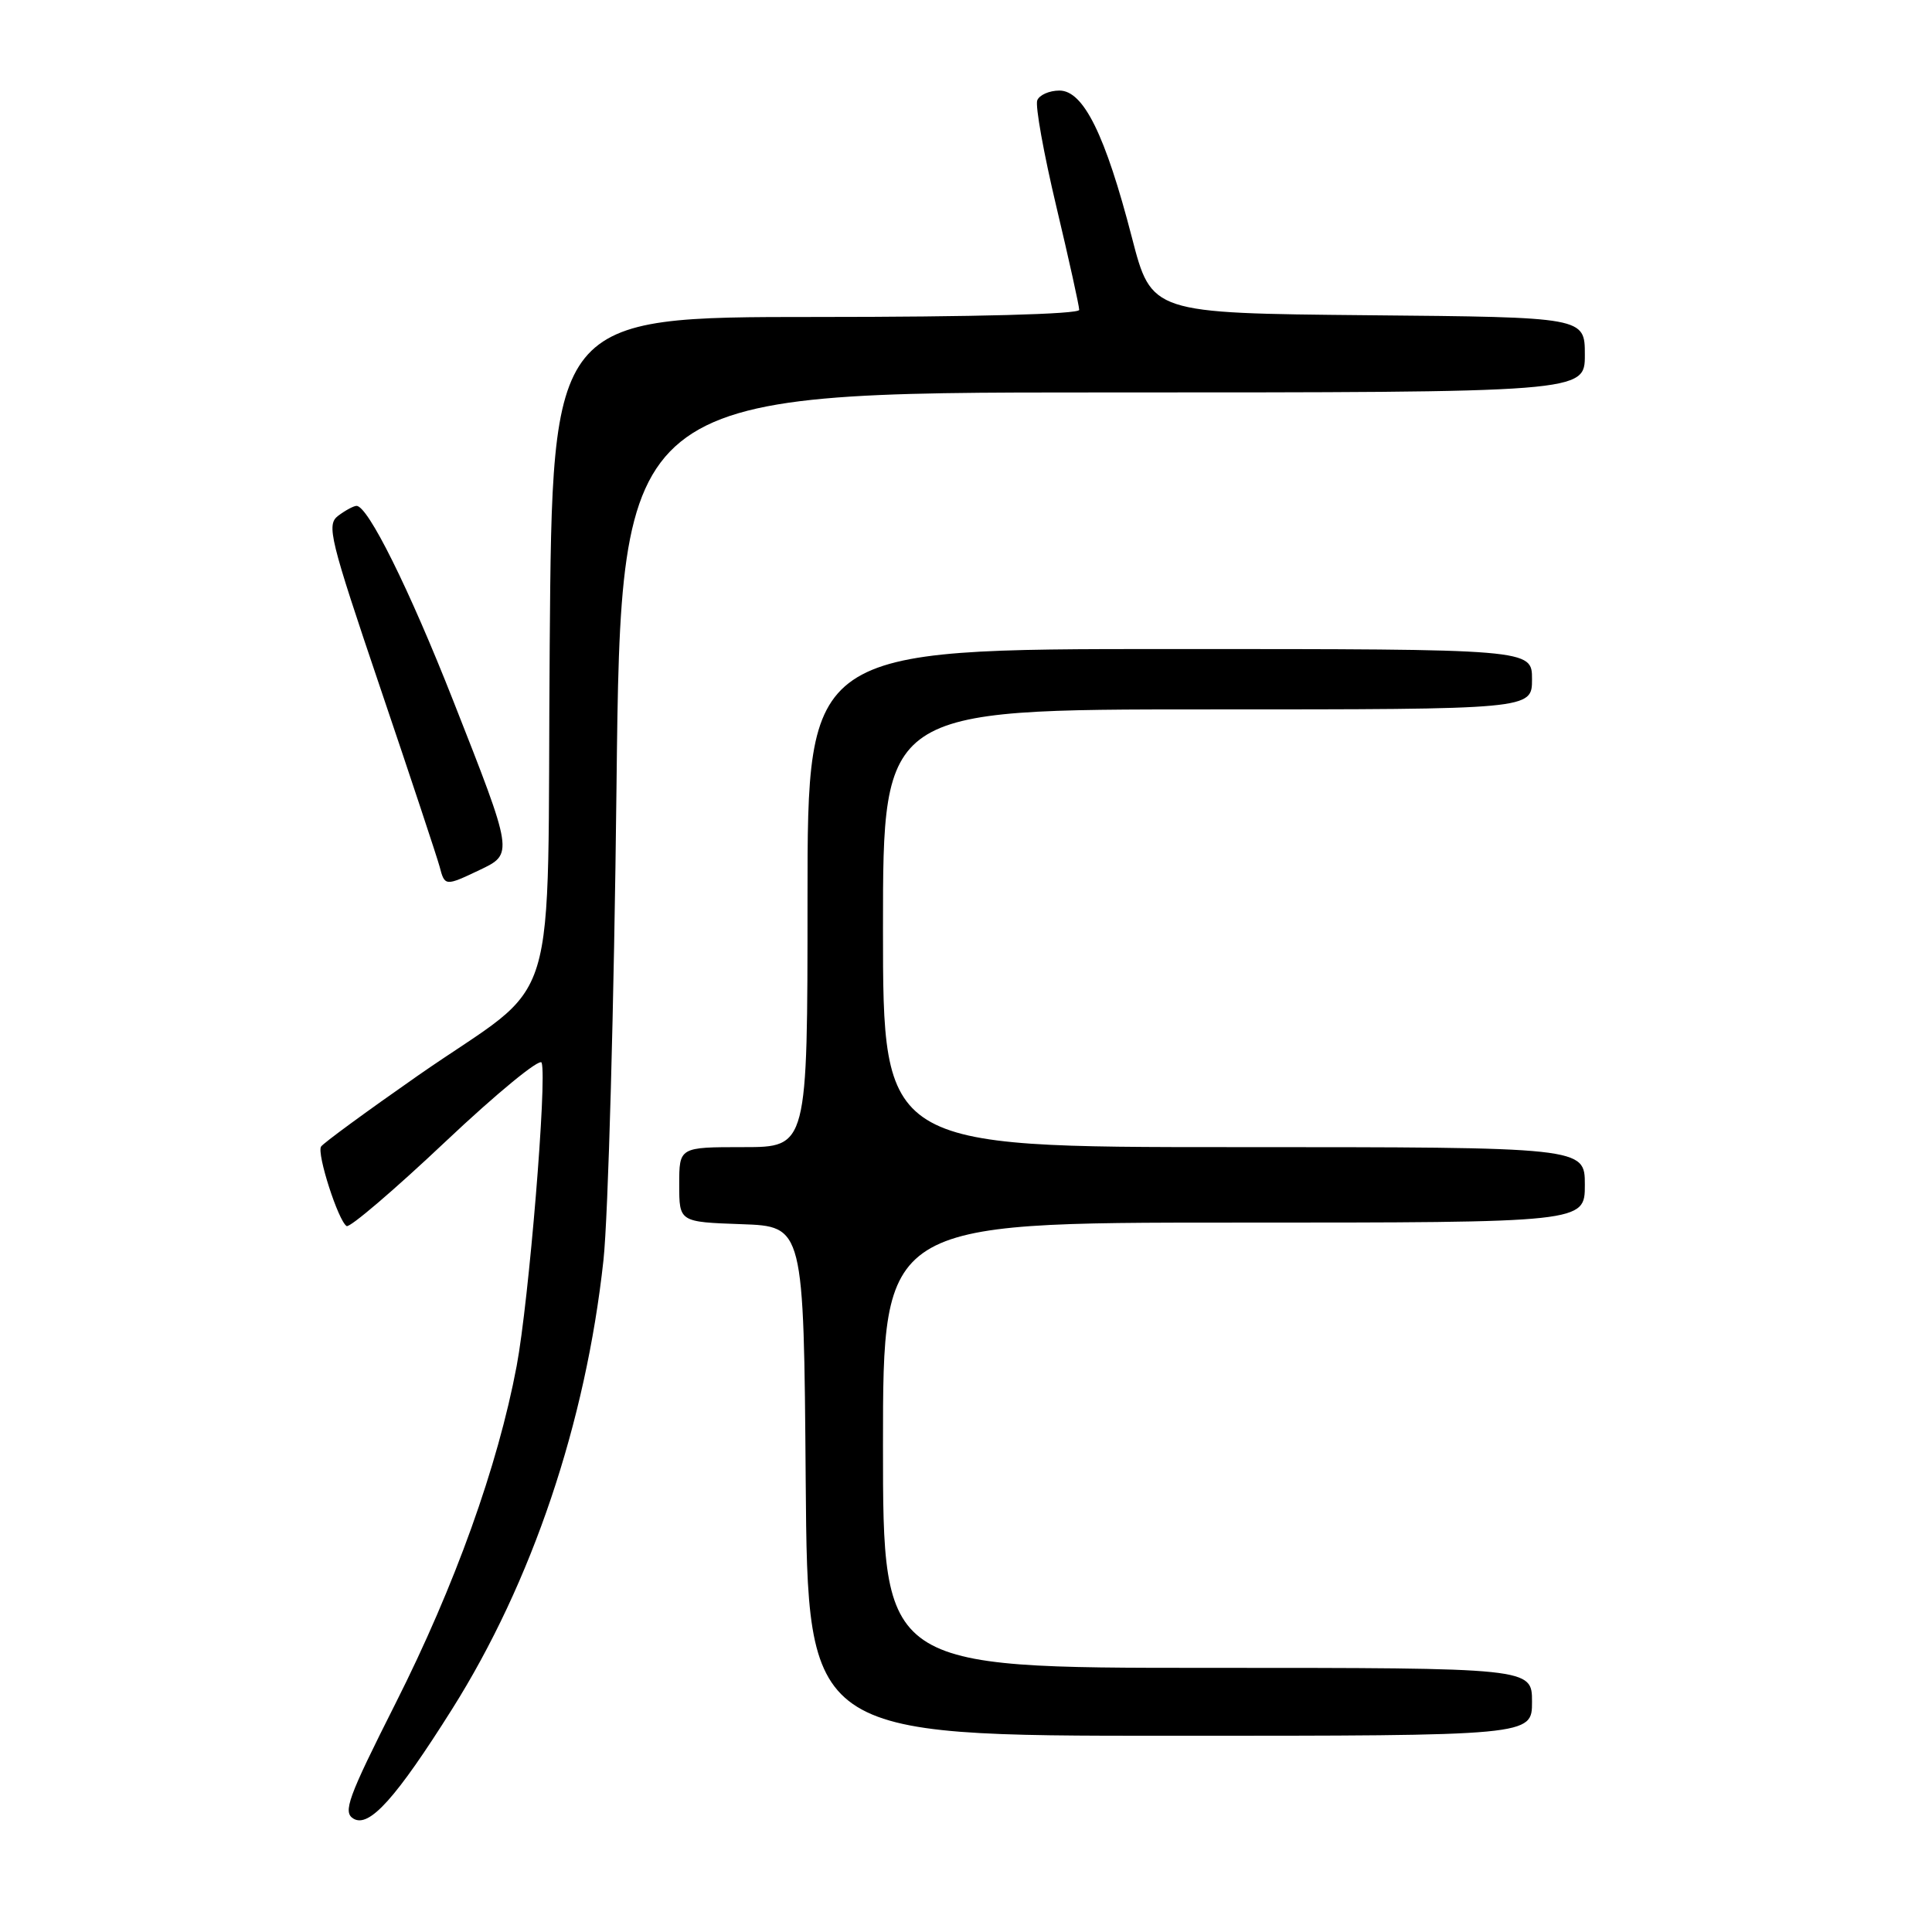 <?xml version="1.0" encoding="UTF-8" standalone="no"?>
<!DOCTYPE svg PUBLIC "-//W3C//DTD SVG 1.1//EN" "http://www.w3.org/Graphics/SVG/1.1/DTD/svg11.dtd" >
<svg xmlns="http://www.w3.org/2000/svg" xmlns:xlink="http://www.w3.org/1999/xlink" version="1.1" viewBox="0 0 256 256">
 <g >
 <path fill="currentColor"
d=" M 59.91 226.46 C 70.49 209.66 77.61 188.55 79.96 167.00 C 80.59 161.22 81.37 132.99 81.69 104.25 C 82.28 52.00 82.28 52.00 146.14 52.00 C 210.00 52.00 210.00 52.00 210.00 47.02 C 210.00 42.03 210.00 42.03 181.29 41.77 C 152.58 41.50 152.58 41.50 149.98 31.46 C 146.46 17.86 143.57 12.00 140.38 12.00 C 139.04 12.00 137.71 12.59 137.44 13.30 C 137.16 14.02 138.30 20.35 139.97 27.37 C 141.64 34.39 143.00 40.55 143.00 41.06 C 143.00 41.63 129.11 42.00 108.09 42.00 C 73.18 42.00 73.18 42.00 72.84 85.42 C 72.44 136.20 74.60 129.14 55.38 142.52 C 48.60 147.25 42.82 151.48 42.54 151.93 C 41.96 152.88 44.82 161.77 45.93 162.46 C 46.35 162.71 52.24 157.68 59.03 151.27 C 65.82 144.86 71.55 140.16 71.77 140.81 C 72.50 143.00 70.08 172.38 68.46 181.00 C 65.97 194.25 60.28 210.11 52.41 225.71 C 46.07 238.29 45.40 240.13 46.85 240.99 C 48.93 242.21 52.46 238.29 59.91 226.46 Z  M 203.00 225.50 C 203.00 221.00 203.00 221.00 160.00 221.00 C 117.00 221.00 117.00 221.00 117.00 191.50 C 117.00 162.00 117.00 162.00 163.50 162.00 C 210.00 162.00 210.00 162.00 210.00 157.00 C 210.00 152.00 210.00 152.00 163.50 152.00 C 117.00 152.00 117.00 152.00 117.00 123.00 C 117.00 94.00 117.00 94.00 160.00 94.00 C 203.00 94.00 203.00 94.00 203.00 90.00 C 203.00 86.00 203.00 86.00 155.00 86.00 C 107.00 86.00 107.00 86.00 107.00 119.00 C 107.00 152.00 107.00 152.00 98.50 152.00 C 90.00 152.00 90.00 152.00 90.00 156.96 C 90.00 161.92 90.00 161.92 98.25 162.21 C 106.50 162.50 106.50 162.50 106.76 196.25 C 107.03 230.00 107.03 230.00 155.01 230.00 C 203.00 230.00 203.00 230.00 203.00 225.50 Z  M 63.55 115.28 C 68.05 113.13 68.07 113.21 60.05 92.84 C 54.20 77.98 48.73 66.97 47.23 67.03 C 46.83 67.05 45.74 67.64 44.80 68.35 C 43.24 69.54 43.69 71.35 50.39 91.15 C 54.40 102.98 57.93 113.64 58.25 114.83 C 58.93 117.44 58.99 117.45 63.55 115.28 Z "/>
</g>
</svg>